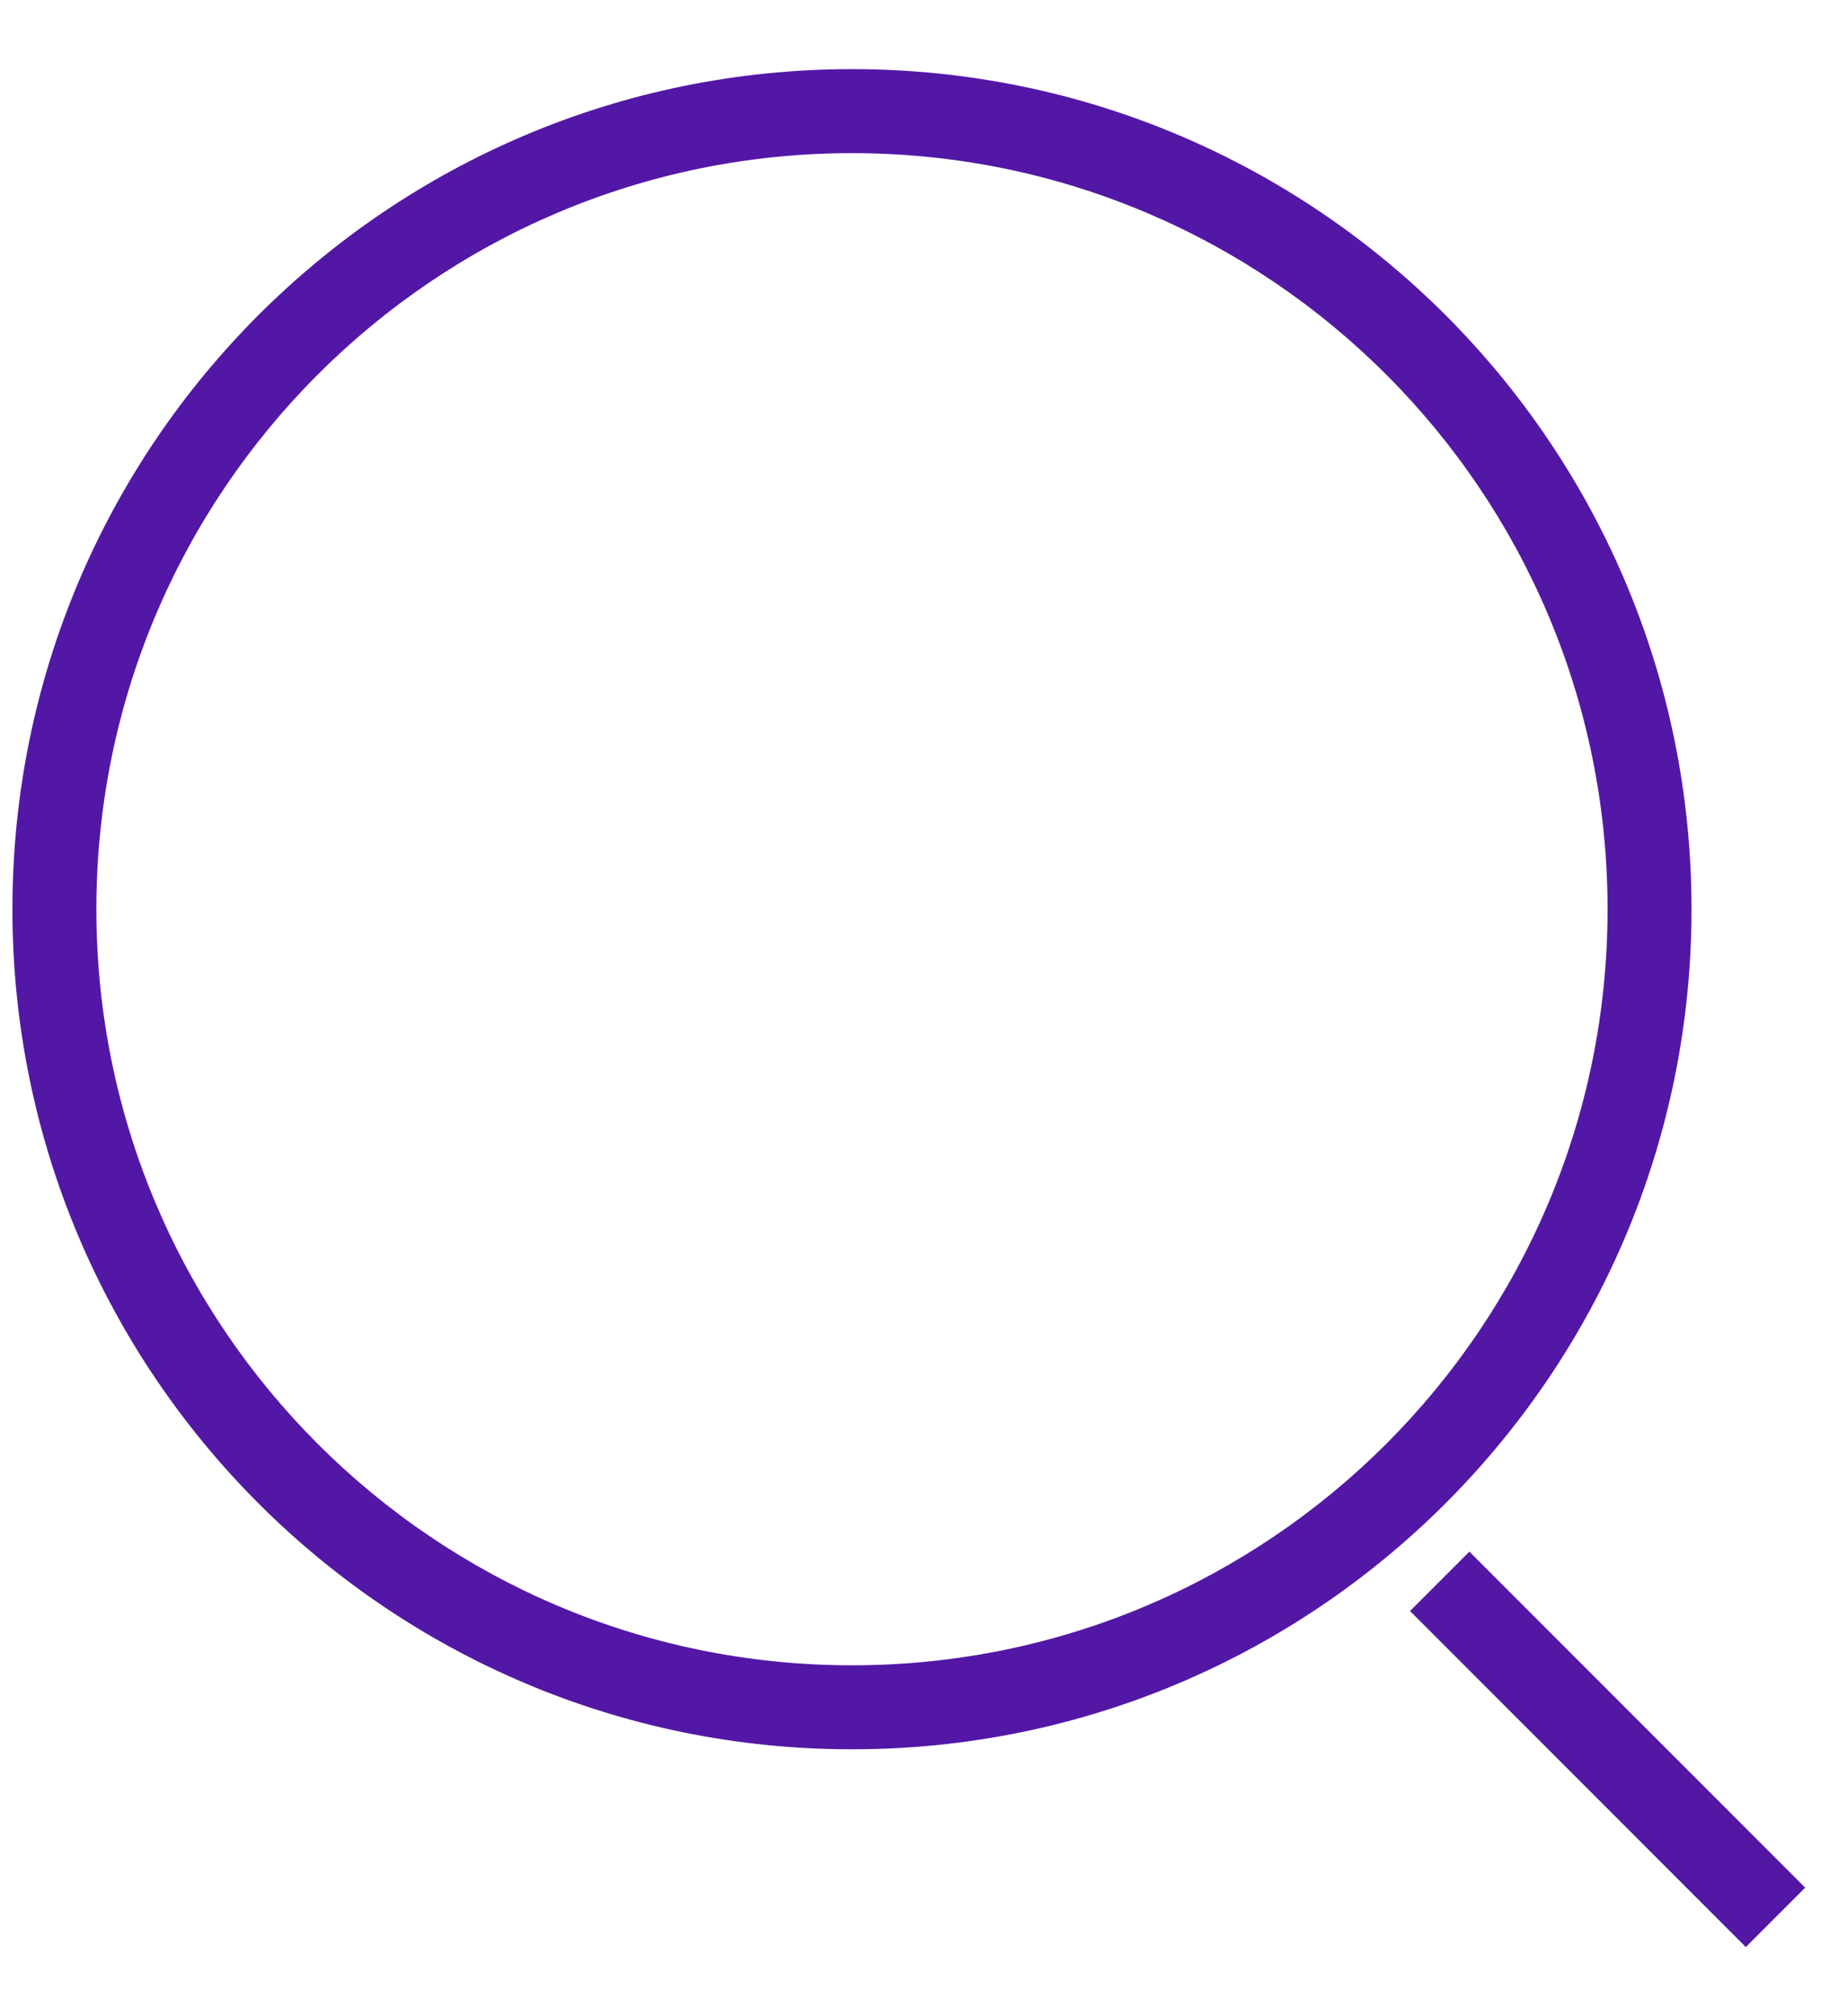 <svg width="22" height="24" viewBox="0 0 22 24" fill="none" xmlns="http://www.w3.org/2000/svg">
<g id="Frame 9548">
<path id="Union" fill-rule="evenodd" clip-rule="evenodd" d="M19.148 10.823C19.148 15.794 15.119 19.823 10.148 19.823C5.178 19.823 1.148 15.794 1.148 10.823C1.148 5.853 5.178 1.823 10.148 1.823C15.119 1.823 19.148 5.853 19.148 10.823ZM20.148 10.823C20.148 16.346 15.671 20.823 10.148 20.823C4.626 20.823 0.148 16.346 0.148 10.823C0.148 5.3 4.626 0.823 10.148 0.823C15.671 0.823 20.148 5.3 20.148 10.823ZM16.795 19.177L20.795 23.177L21.502 22.47L17.502 18.47L16.795 19.177Z" fill="#5317A6"/>
</g>
</svg>
